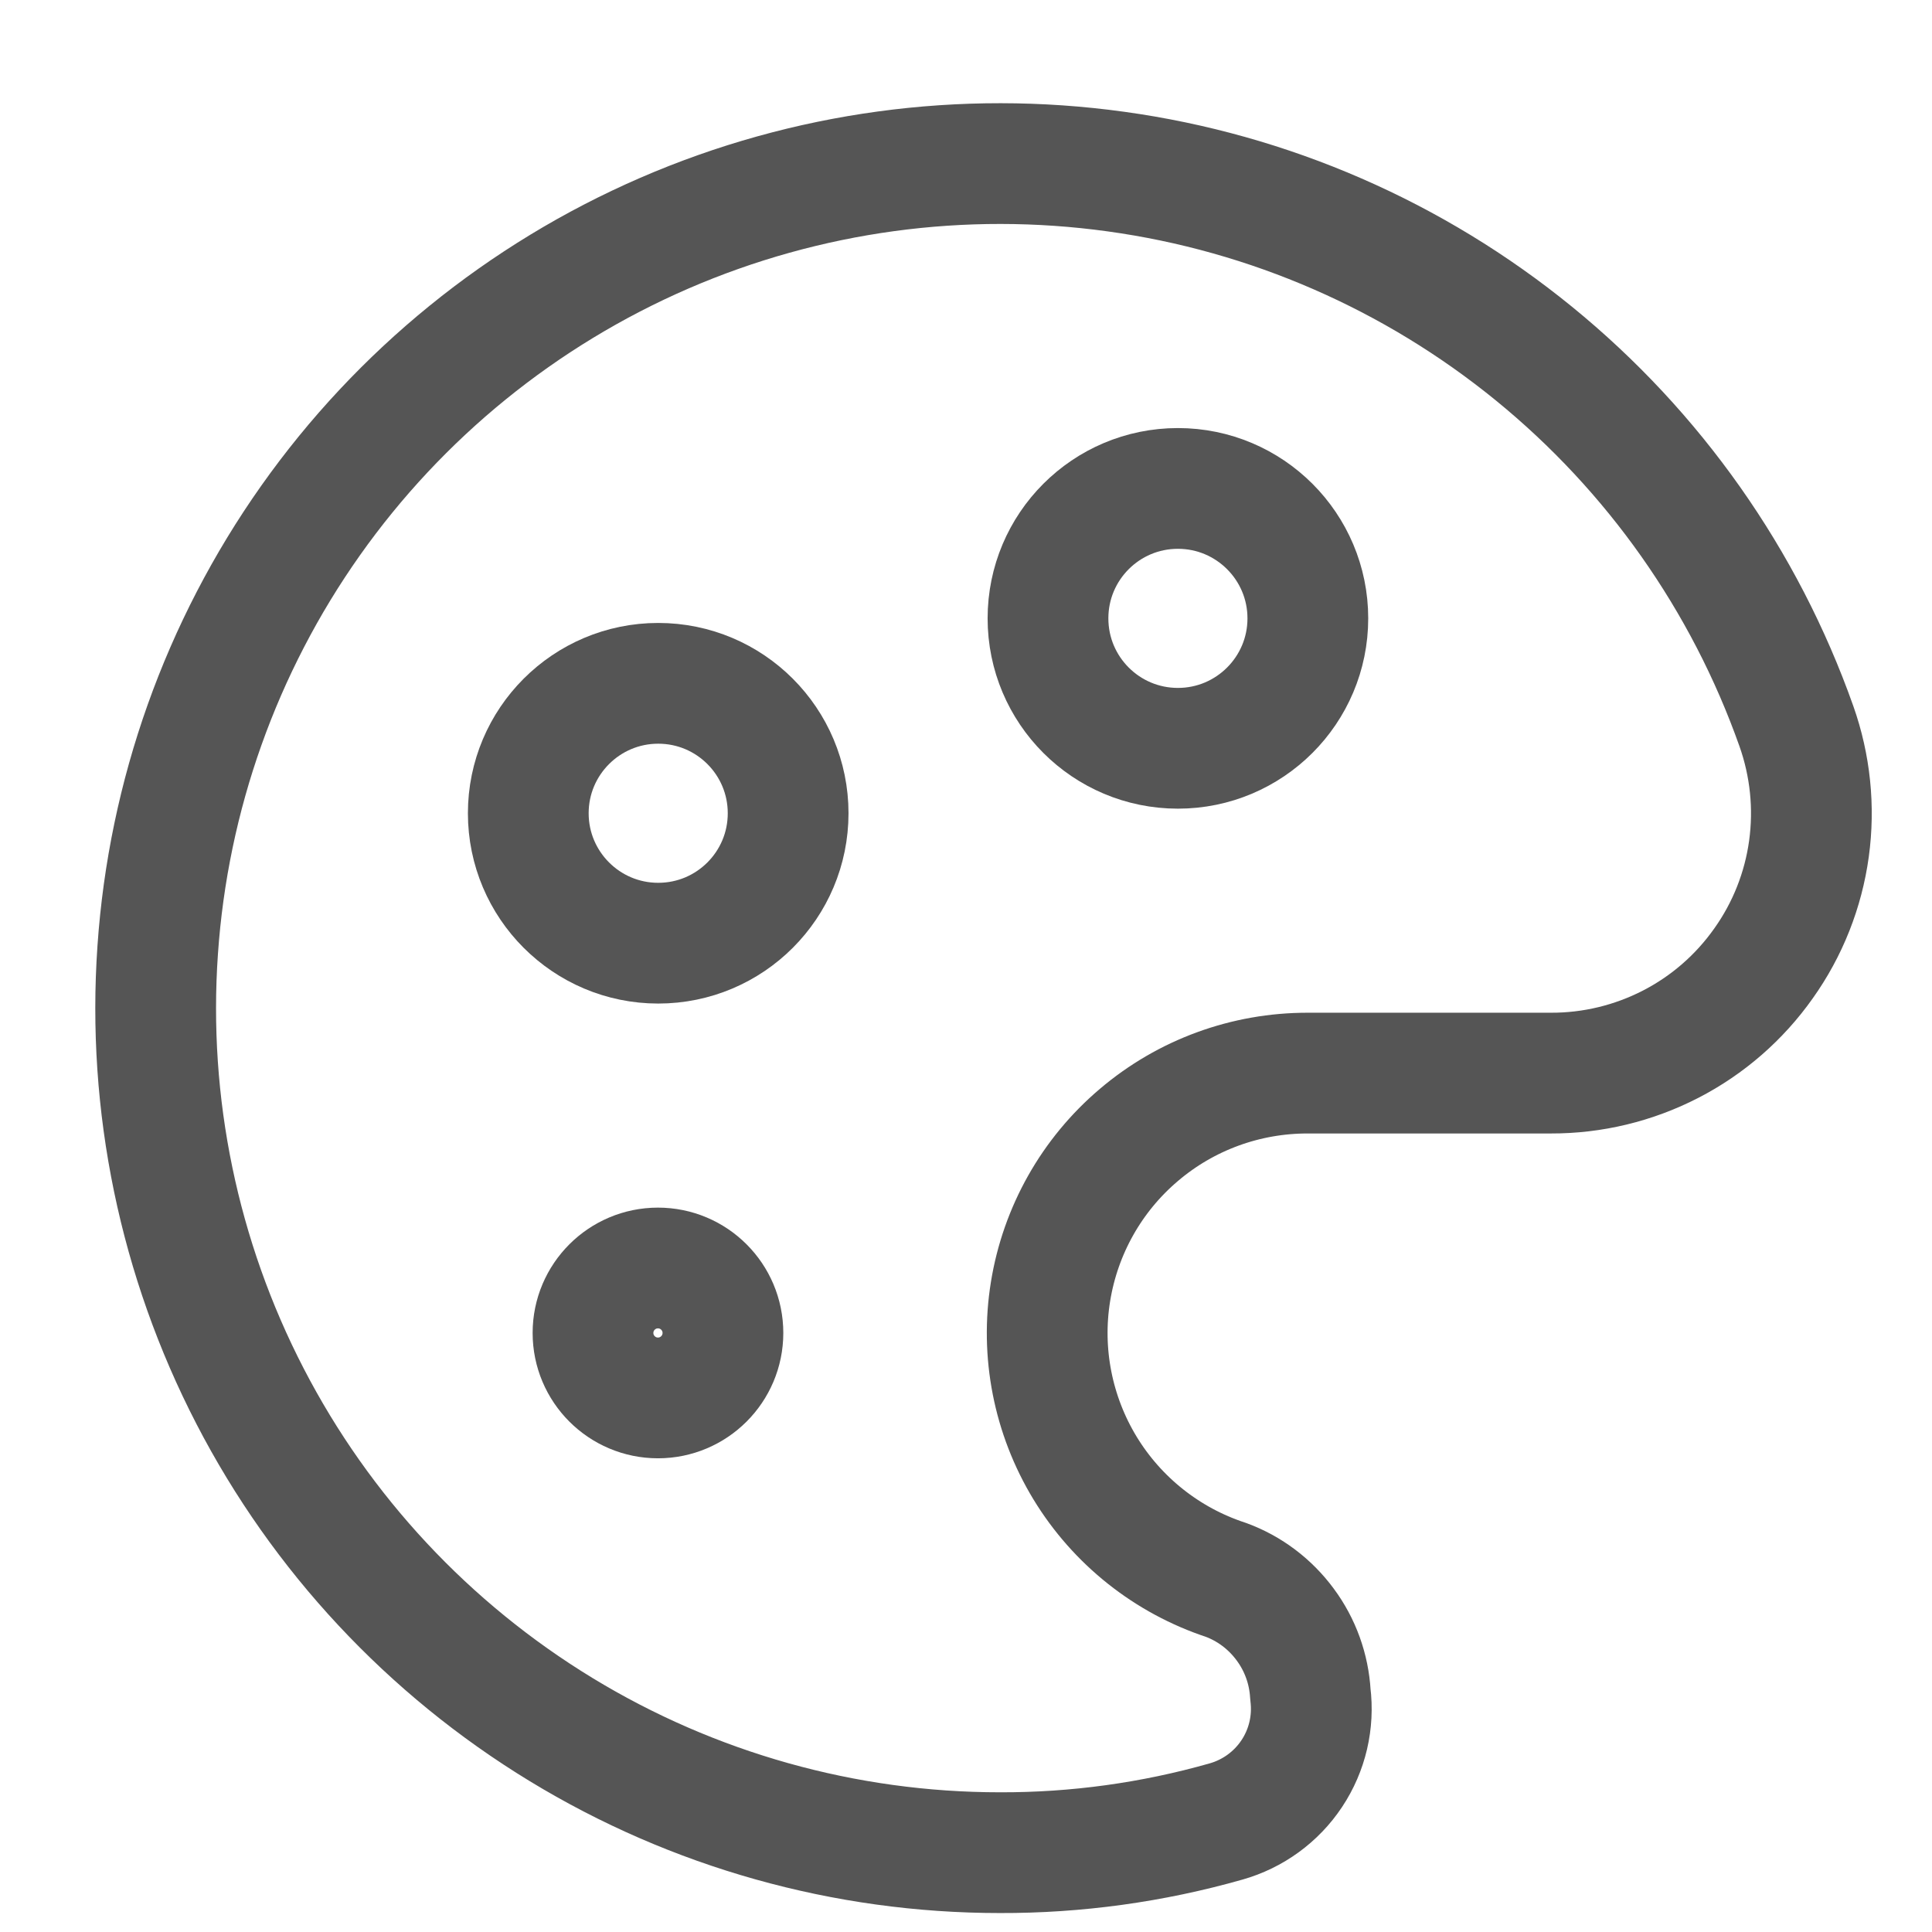 <svg width="16" height="16" viewBox="0 0 16 16" fill="none" xmlns="http://www.w3.org/2000/svg">
<path d="M9.755 6.197C10.349 6.197 10.831 5.715 10.831 5.121C10.831 4.527 10.349 4.045 9.755 4.045C9.16 4.045 8.679 4.527 8.679 5.121C8.679 5.715 9.16 6.197 9.755 6.197Z" stroke="#555555" stroke-linecap="round" stroke-linejoin="round"/>
<path d="M5.449 11.577C5.746 11.577 5.987 11.336 5.987 11.039C5.987 10.742 5.746 10.501 5.449 10.501C5.152 10.501 4.911 10.742 4.911 11.039C4.911 11.336 5.152 11.577 5.449 11.577Z" stroke="#555555" stroke-linecap="round" stroke-linejoin="round"/>
<path d="M5.451 7.811C6.046 7.811 6.527 7.329 6.527 6.735C6.527 6.141 6.046 5.659 5.451 5.659C4.857 5.659 4.375 6.141 4.375 6.735C4.375 7.329 4.857 7.811 5.451 7.811Z" stroke="#555555" stroke-linecap="round" stroke-linejoin="round"/>
<path d="M10.852 14.03C10.84 13.822 10.768 13.621 10.643 13.453C10.519 13.285 10.349 13.156 10.153 13.084C9.666 12.924 9.252 12.595 8.986 12.158C8.72 11.72 8.618 11.202 8.7 10.696C8.782 10.19 9.041 9.73 9.432 9.399C9.822 9.067 10.318 8.886 10.831 8.887H12.843C13.188 8.888 13.528 8.806 13.835 8.648C14.142 8.49 14.406 8.26 14.605 7.978C14.805 7.697 14.934 7.371 14.981 7.029C15.028 6.687 14.992 6.339 14.877 6.014C14.449 4.805 13.697 3.738 12.703 2.928C11.709 2.118 10.512 1.596 9.242 1.421C7.972 1.245 6.679 1.421 5.502 1.931C4.326 2.441 3.312 3.264 2.572 4.311C1.832 5.358 1.394 6.588 1.306 7.867C1.217 9.146 1.482 10.424 2.071 11.563C2.66 12.702 3.551 13.656 4.646 14.323C5.741 14.99 6.998 15.343 8.28 15.343C8.913 15.345 9.544 15.258 10.153 15.085C10.376 15.022 10.57 14.881 10.698 14.688C10.827 14.494 10.881 14.261 10.852 14.03Z" stroke="#555555" stroke-linecap="round" stroke-linejoin="round"/>
</svg>
